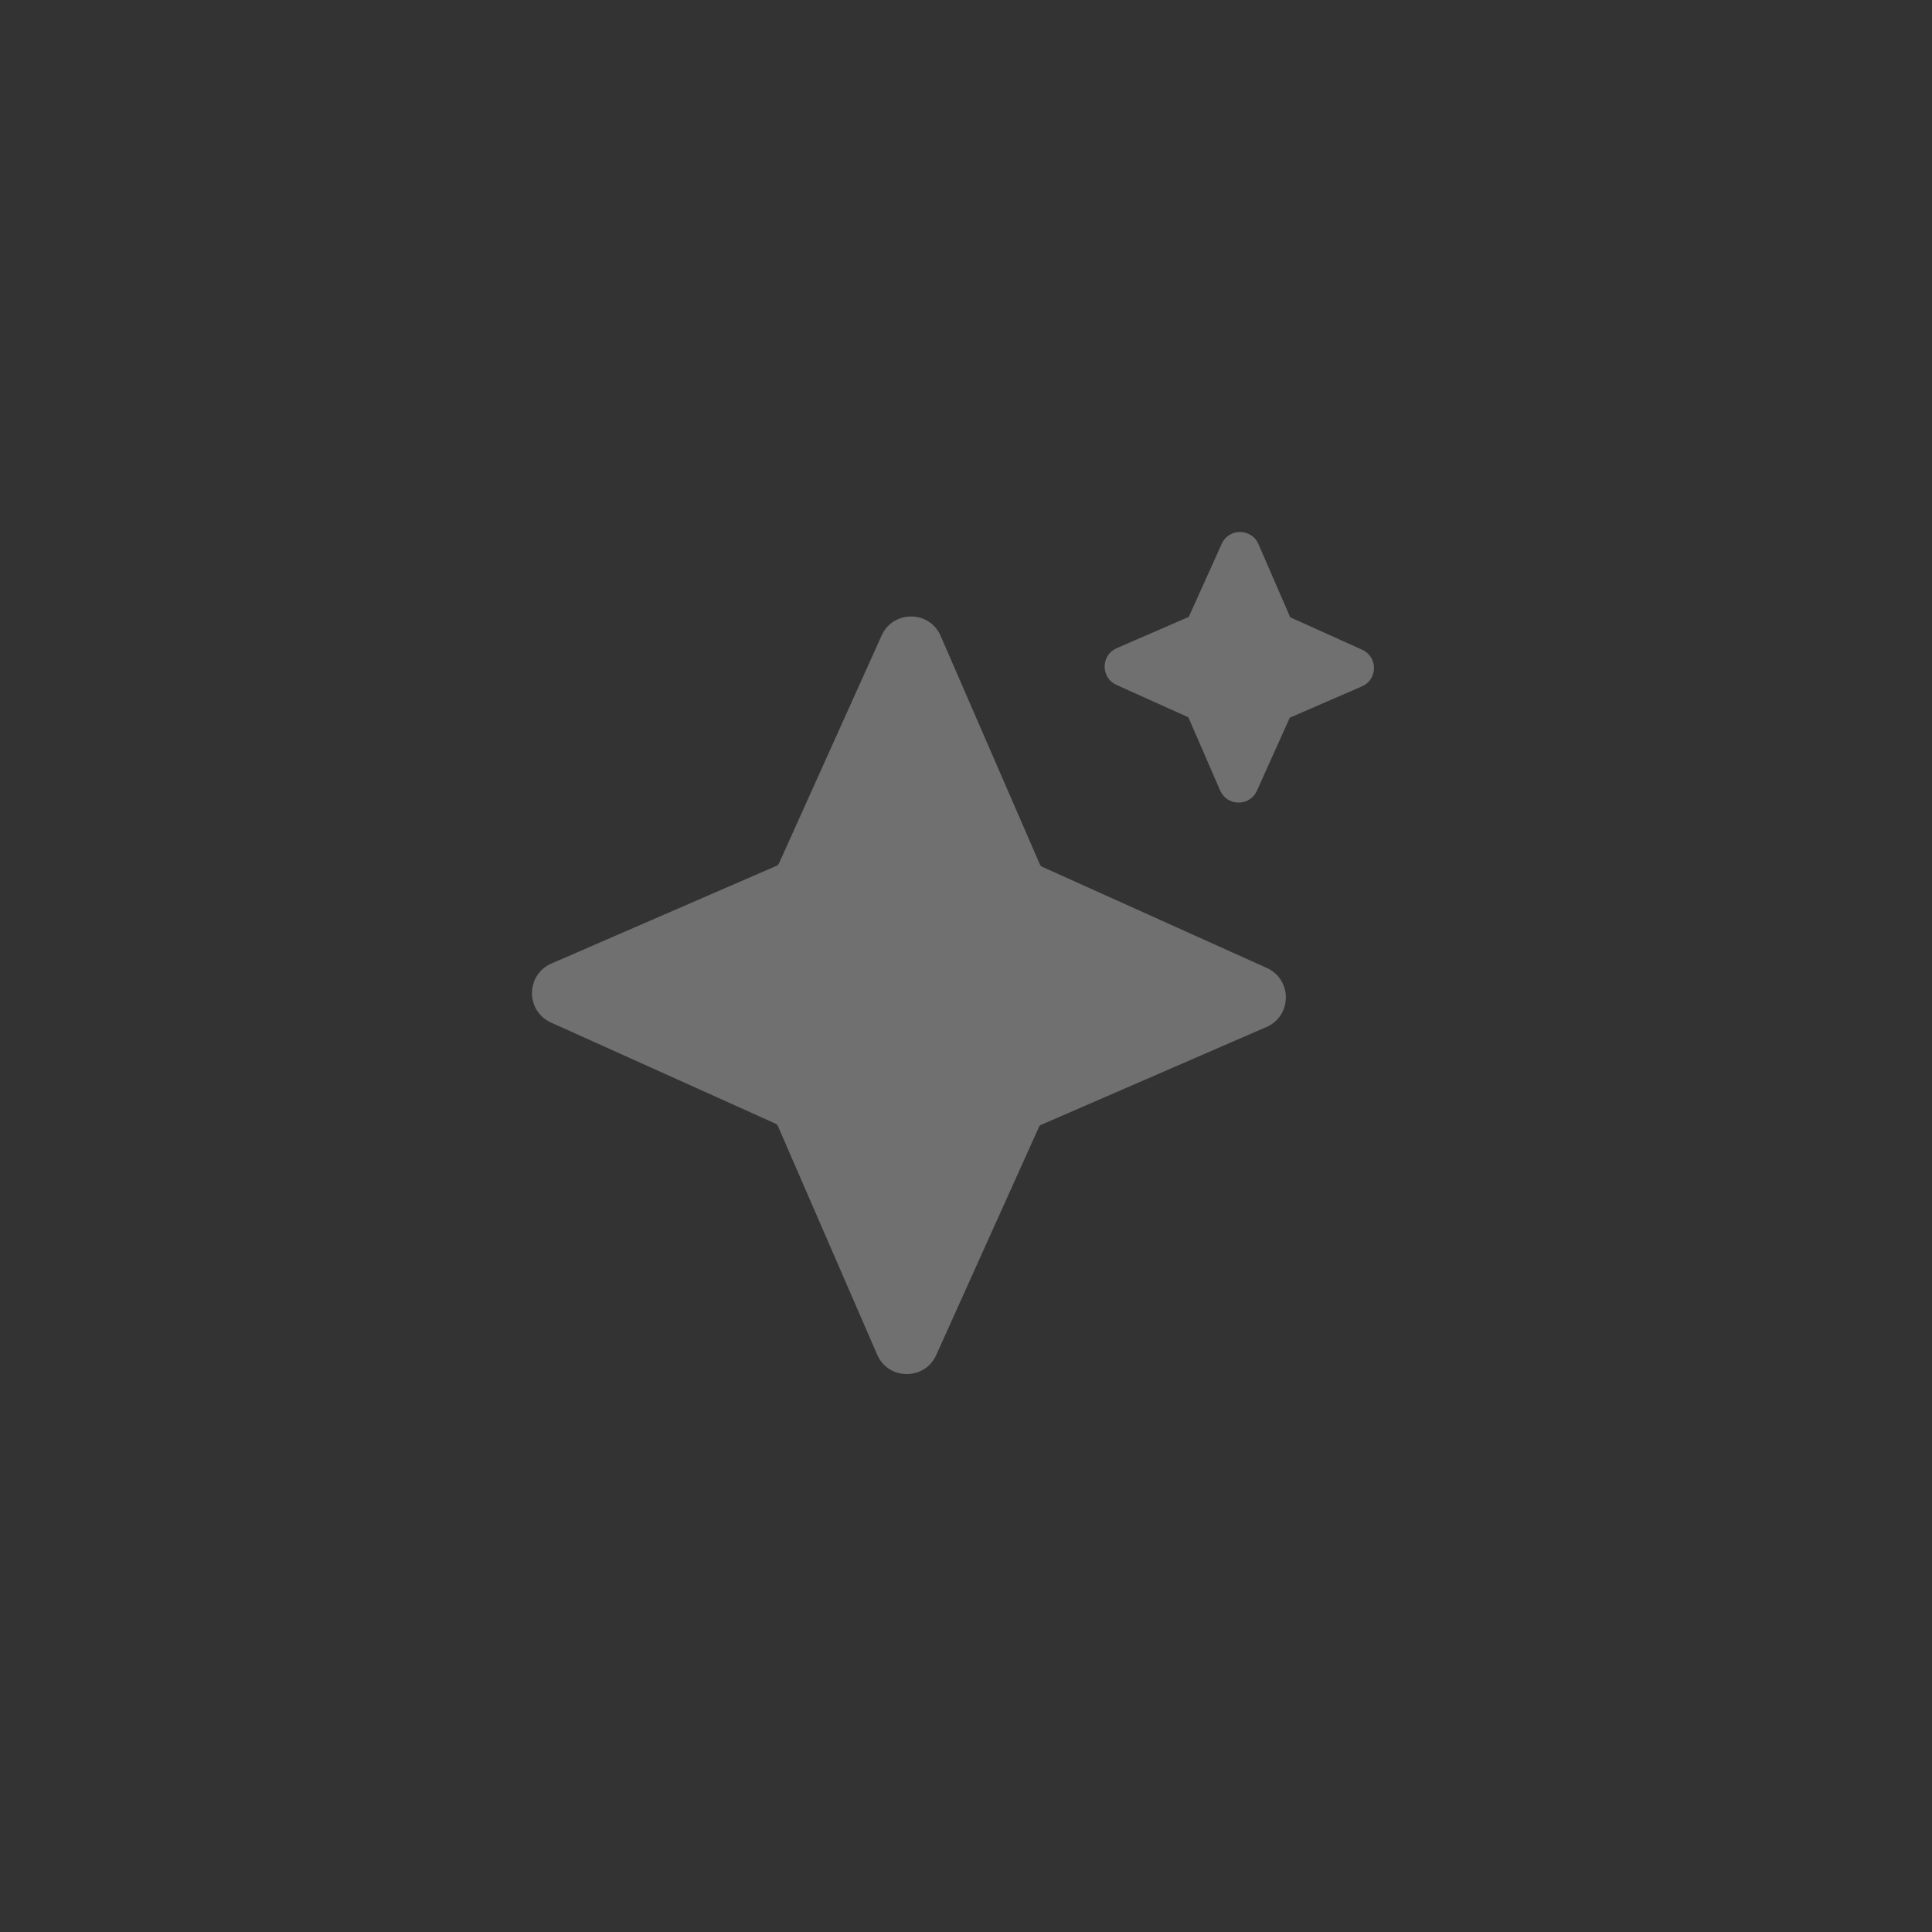 <svg width="46" height="46" viewBox="0 0 46 46" fill="none" xmlns="http://www.w3.org/2000/svg">
<rect x="0" y="0" width="46" height="46" fill="#333333" stroke="none"/>
<path fill-rule="evenodd" clip-rule="evenodd" d="M28.304 14.688L29.088 12.949C29.258 12.569 29.798 12.574 29.963 12.954L30.719 14.697L32.433 15.47C32.788 15.63 32.806 16.113 32.493 16.308L32.426 16.343L30.709 17.088L29.926 18.828C29.767 19.182 29.284 19.201 29.087 18.889L29.051 18.822L28.294 17.078L26.582 16.307C26.228 16.148 26.209 15.664 26.521 15.468L26.588 15.433L28.304 14.688ZM18.546 20.56L20.991 15.131C21.265 14.523 22.131 14.528 22.396 15.14L24.761 20.585C24.771 20.609 24.79 20.627 24.812 20.637L30.163 23.047C30.771 23.322 30.765 24.187 30.153 24.453L24.788 26.782C24.766 26.791 24.747 26.81 24.737 26.834L22.291 32.263C22.017 32.871 21.15 32.865 20.885 32.254L18.521 26.809C18.511 26.785 18.492 26.767 18.47 26.756L13.119 24.346C12.511 24.072 12.517 23.207 13.129 22.941L18.495 20.612C18.517 20.602 18.535 20.584 18.546 20.56Z" fill="white" fill-opacity="0.3"/>
</svg>
